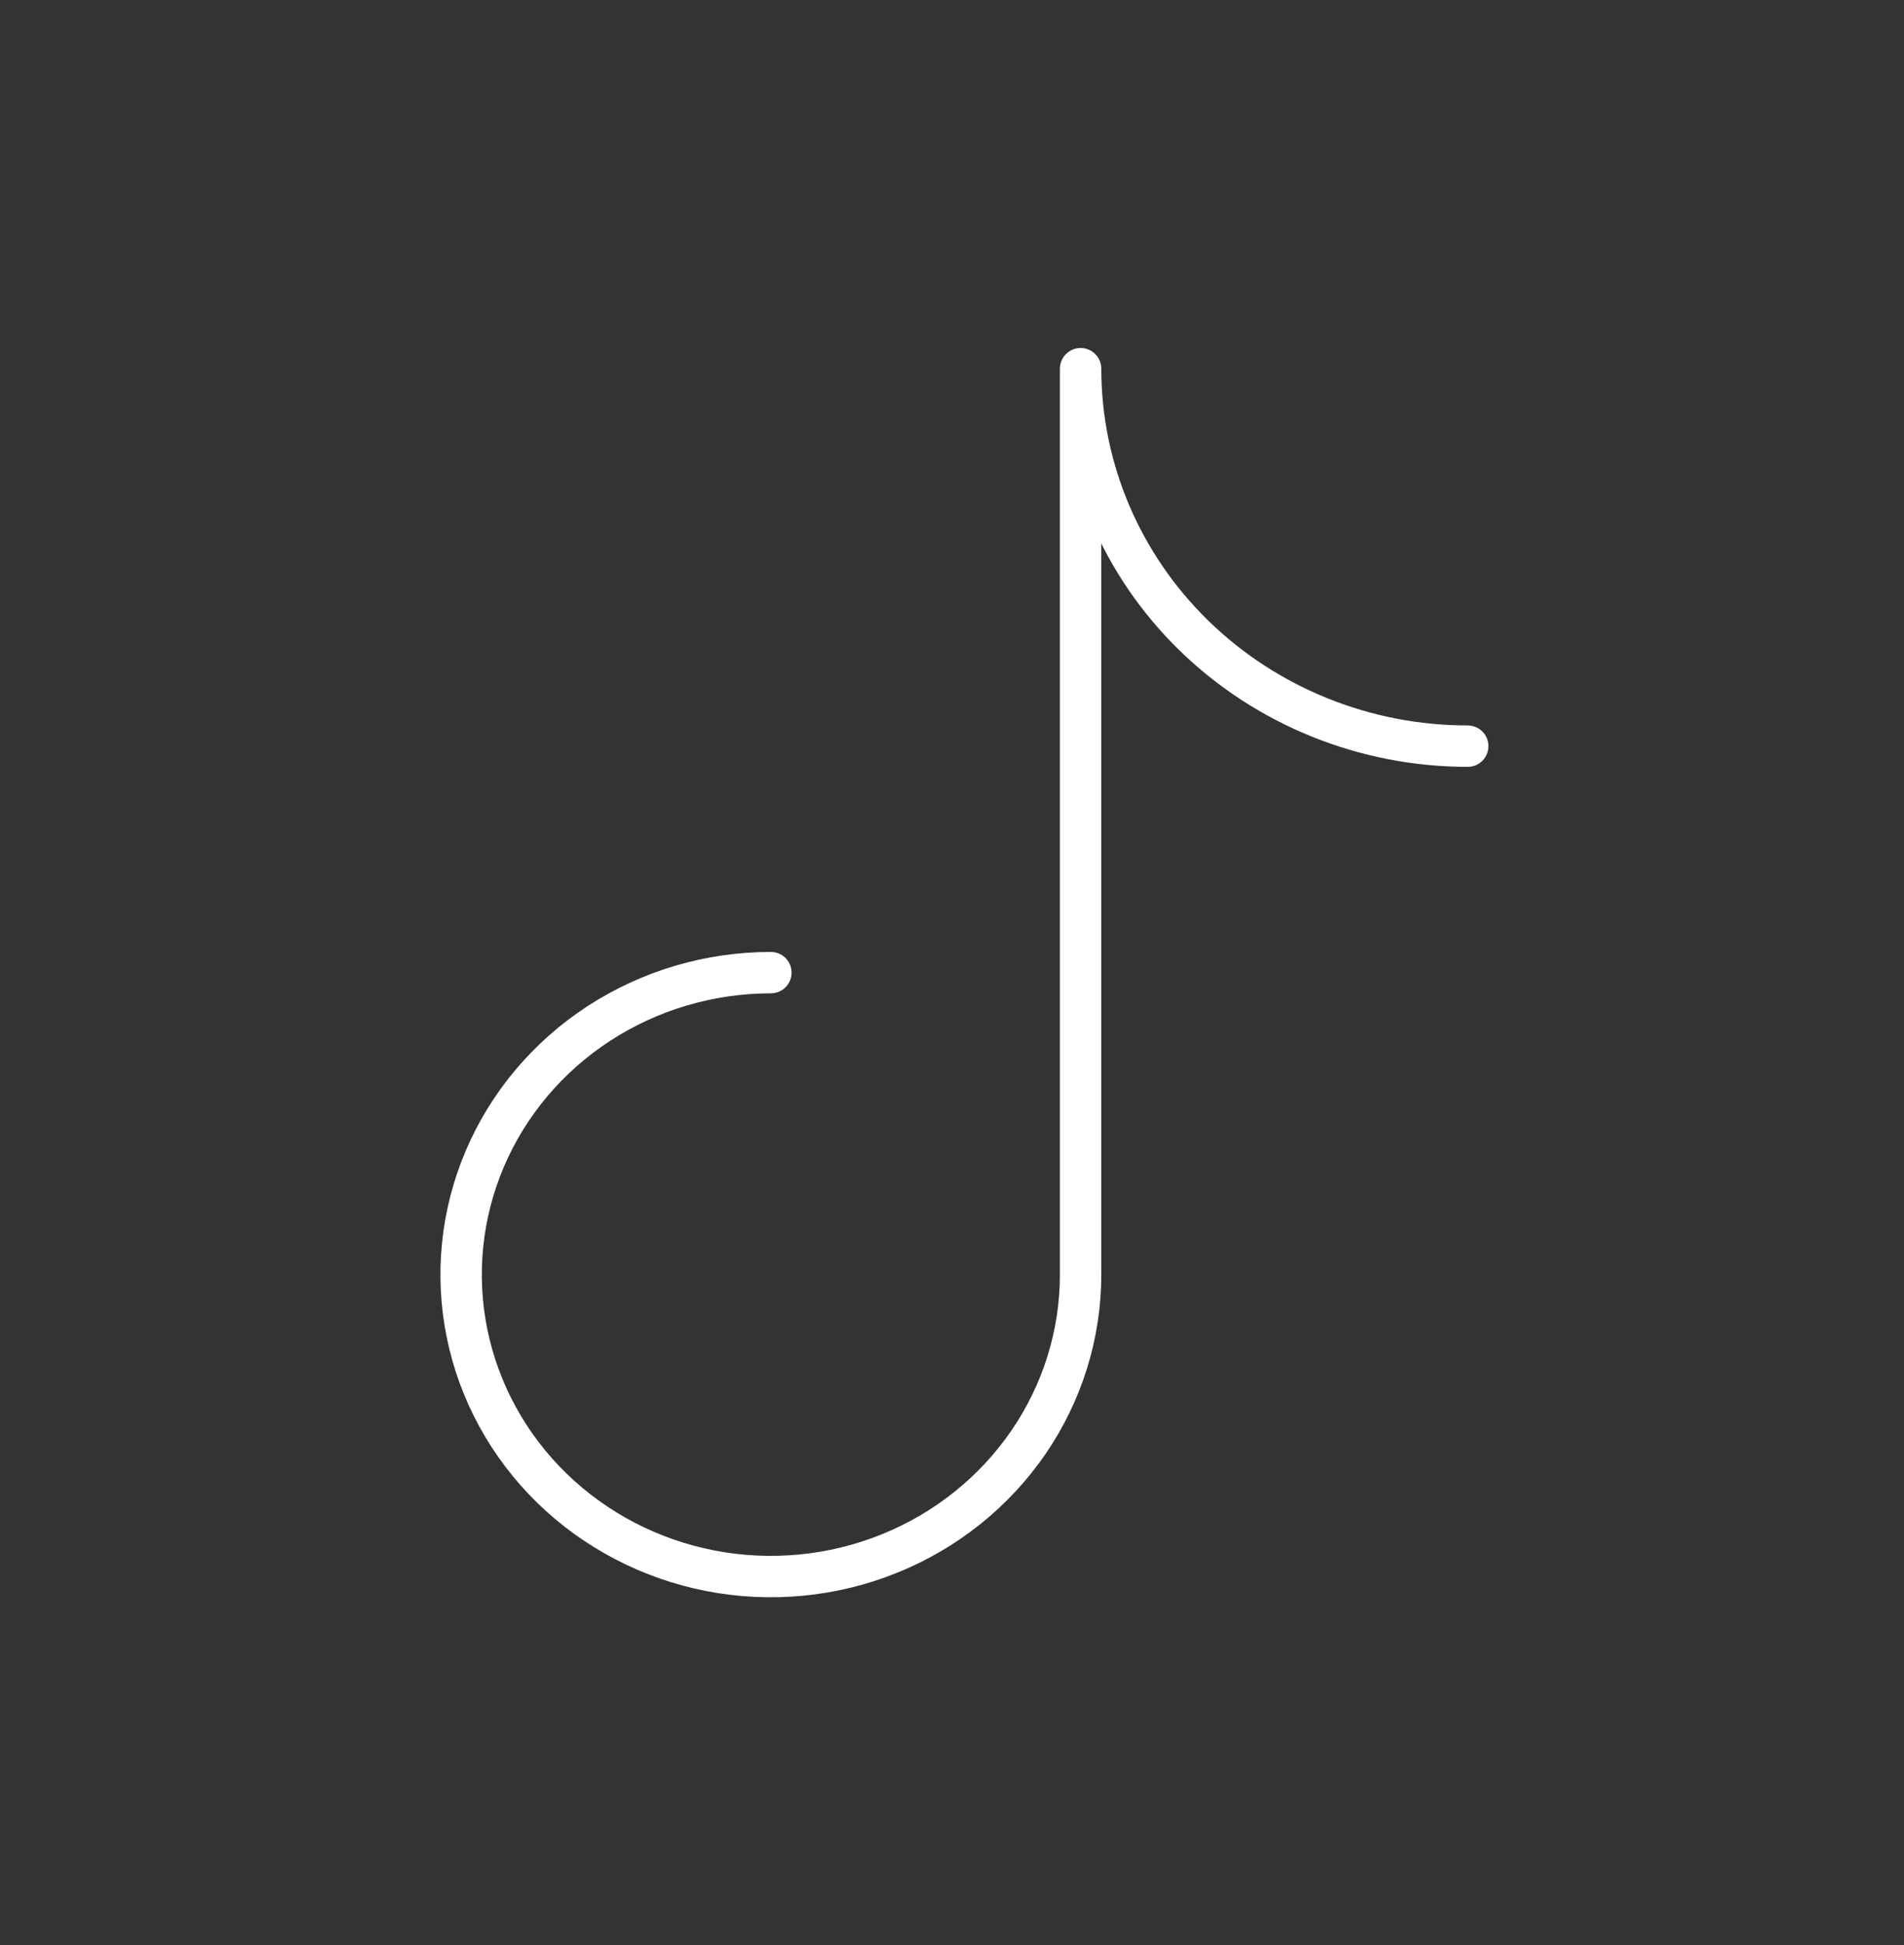 <svg width="46" height="47" viewBox="0 0 46 47" fill="none" xmlns="http://www.w3.org/2000/svg">

<rect x="0" y="0" width="46" height="47" fill="#333333" stroke="none"/>

<path d="M18.624 23.5C17.144 23.5 15.697 23.928 14.466 24.73C13.236 25.531 12.277 26.671 11.71 28.004C11.144 29.337 10.996 30.804 11.284 32.219C11.573 33.635 12.286 34.935 13.332 35.955C14.379 36.975 15.712 37.67 17.164 37.952C18.615 38.233 20.12 38.089 21.487 37.536C22.855 36.984 24.023 36.049 24.846 34.849C25.668 33.65 26.107 32.239 26.107 30.796V8.908C26.107 11.327 27.092 13.647 28.846 15.357C30.6 17.067 32.98 18.028 35.46 18.028" stroke="white" stroke-linecap="round" stroke-linejoin="round"/>

</svg>
